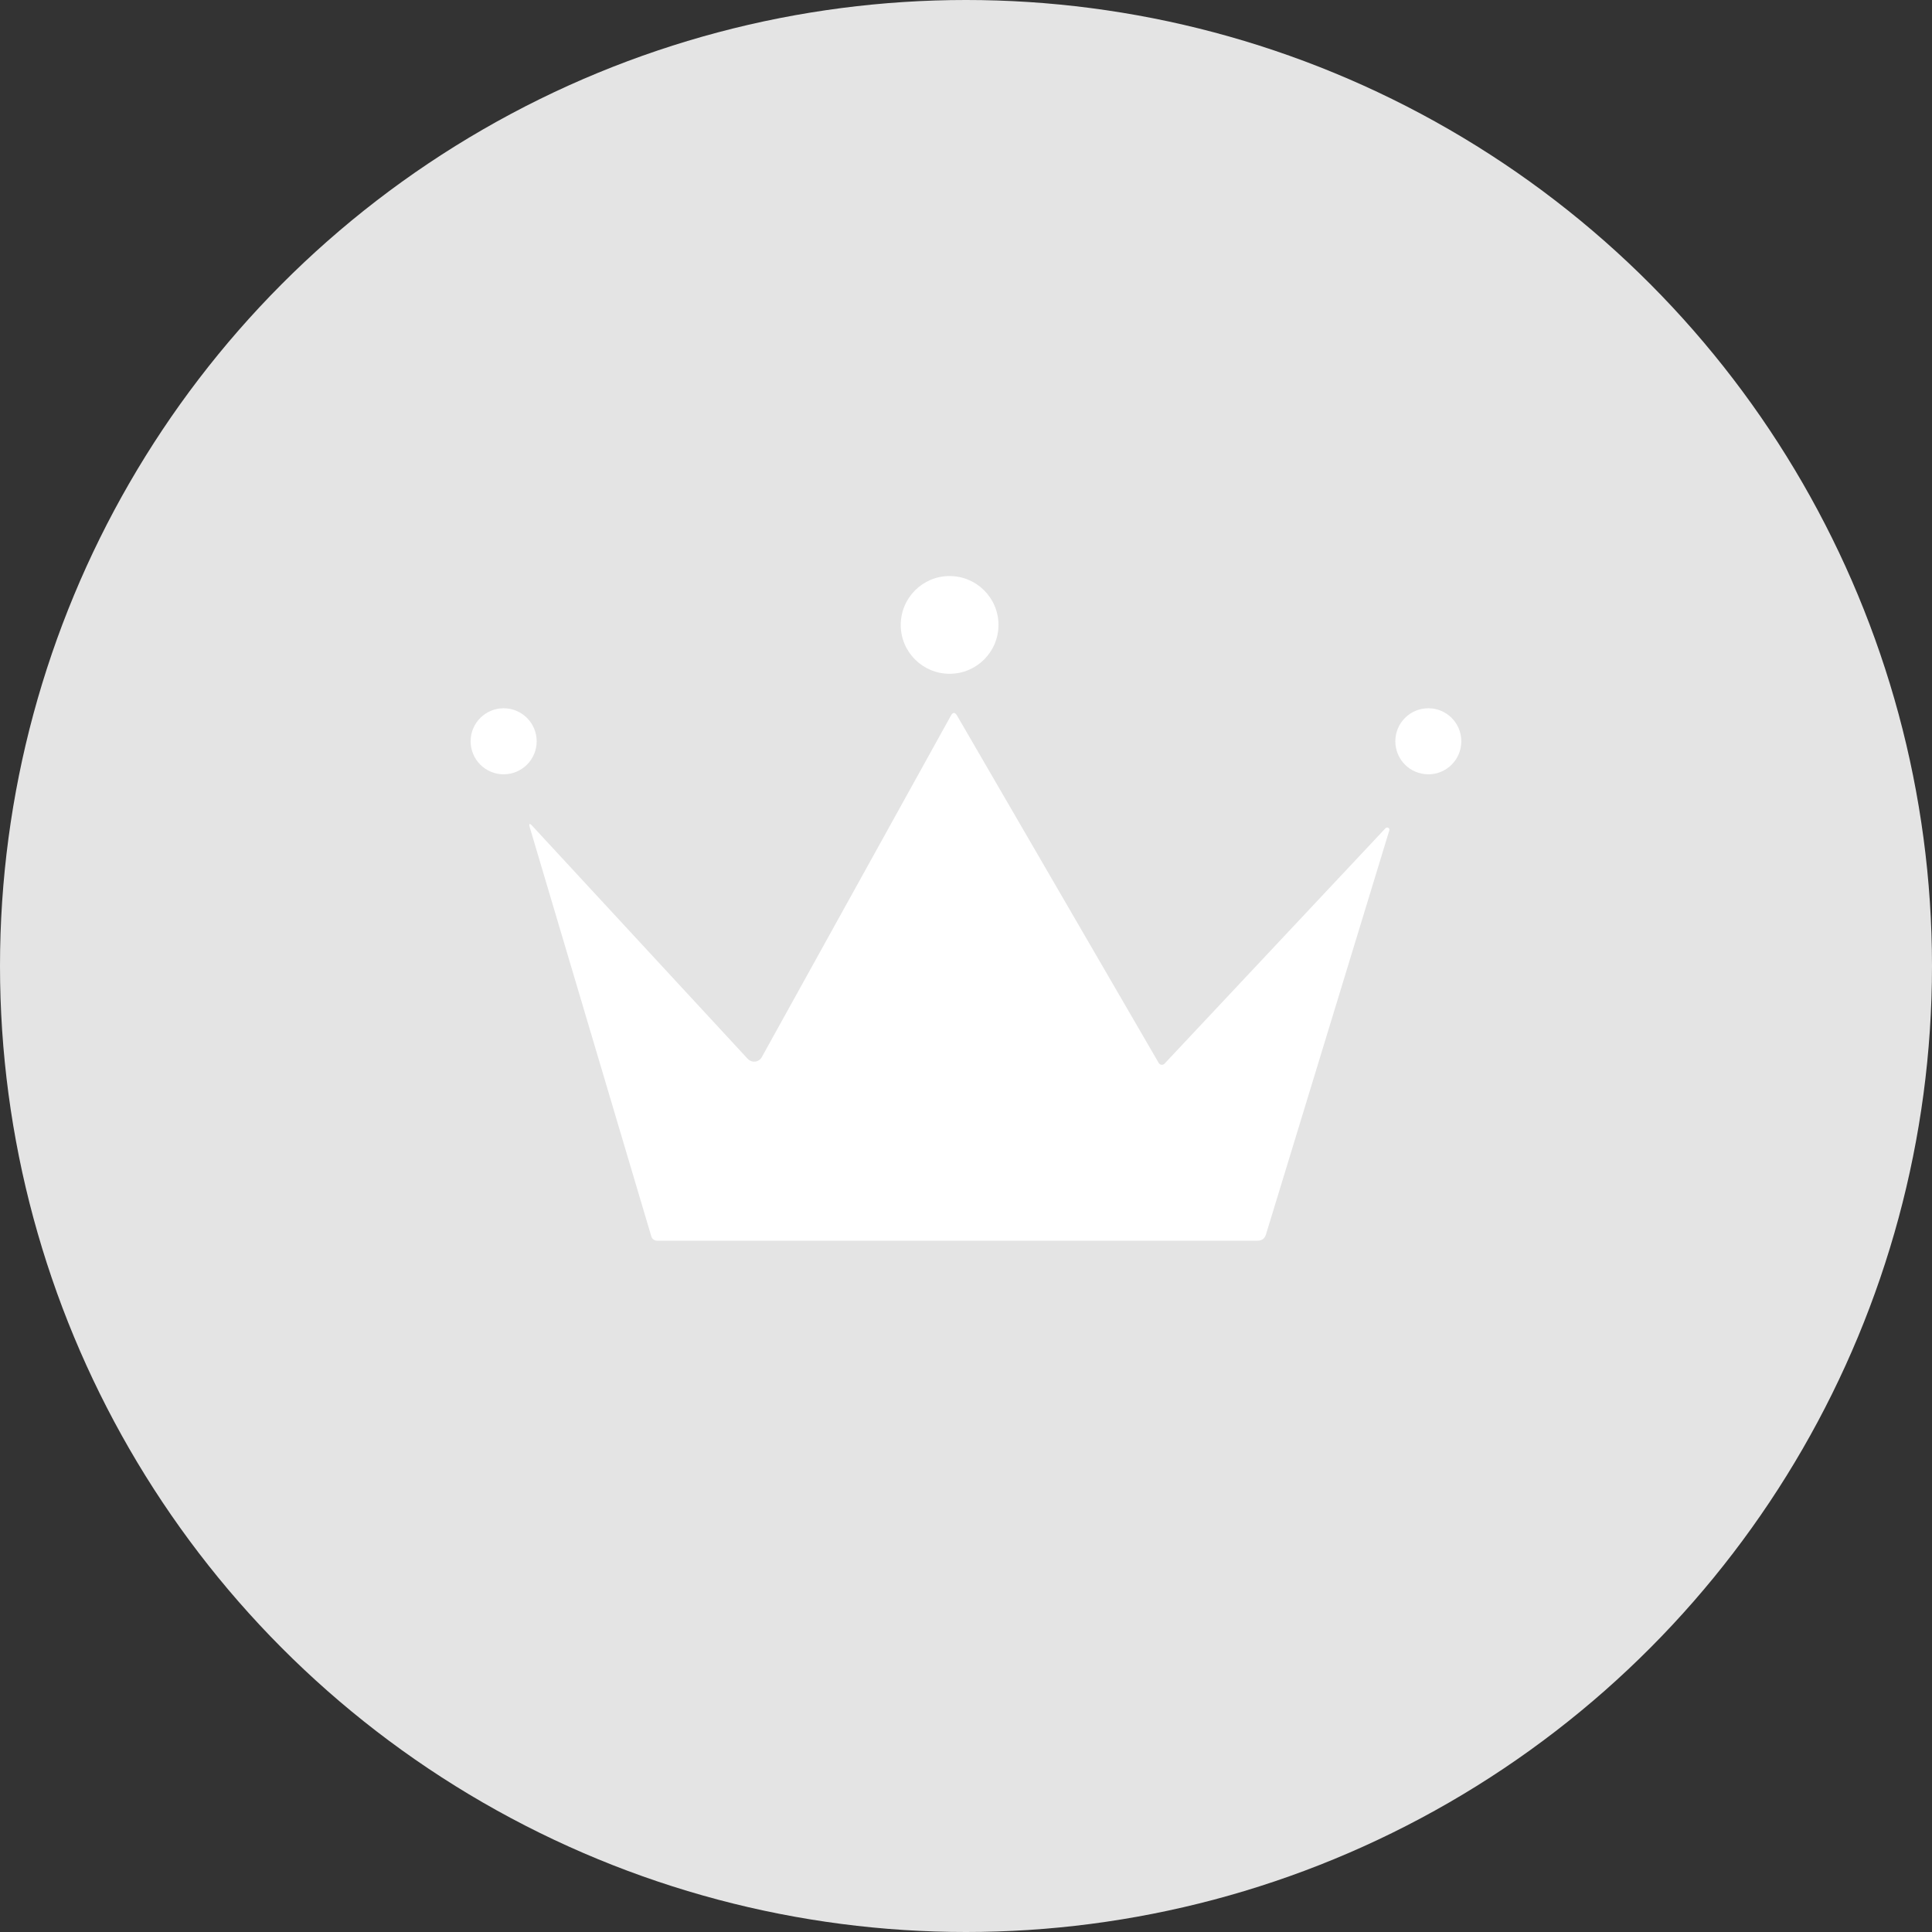 <svg width="32" height="32" viewBox="0 0 32 32" fill="none" xmlns="http://www.w3.org/2000/svg">
<rect x="0" y="0" width="32" height="32" fill="#333333" stroke="none"/>
<circle cx="16" cy="16" r="16" fill="#E4E4E4"/>
<path d="M15.728 11.16C16.175 11.16 16.538 10.798 16.538 10.351C16.538 9.904 16.175 9.541 15.728 9.541C15.281 9.541 14.919 9.904 14.919 10.351C14.919 10.798 15.281 11.16 15.728 11.16Z" fill="white"/>
<path d="M8.342 12.825C8.644 12.825 8.889 12.58 8.889 12.278C8.889 11.976 8.644 11.731 8.342 11.731C8.04 11.731 7.795 11.976 7.795 12.278C7.795 12.58 8.04 12.825 8.342 12.825Z" fill="white"/>
<path d="M23.658 12.825C23.96 12.825 24.204 12.58 24.204 12.278C24.204 11.976 23.96 11.731 23.658 11.731C23.355 11.731 23.111 11.976 23.111 12.278C23.111 12.58 23.355 12.825 23.658 12.825Z" fill="white"/>
<path d="M8.82 13.683L12.384 17.537C12.4 17.554 12.42 17.567 12.441 17.575C12.463 17.583 12.486 17.586 12.509 17.583C12.532 17.58 12.554 17.572 12.573 17.558C12.593 17.545 12.608 17.528 12.619 17.507L15.75 11.853C15.783 11.793 15.817 11.793 15.852 11.853L19.192 17.606C19.197 17.614 19.203 17.621 19.211 17.626C19.218 17.632 19.227 17.635 19.237 17.636C19.246 17.637 19.255 17.636 19.264 17.633C19.273 17.63 19.281 17.625 19.288 17.618L22.95 13.716C22.956 13.711 22.963 13.707 22.971 13.706C22.979 13.705 22.987 13.707 22.994 13.711C23.001 13.715 23.007 13.721 23.01 13.728C23.013 13.736 23.014 13.744 23.012 13.752L20.969 20.445C20.947 20.515 20.9 20.55 20.828 20.55H10.884C10.862 20.55 10.841 20.543 10.824 20.53C10.806 20.518 10.794 20.5 10.788 20.479L8.776 13.708C8.755 13.637 8.77 13.628 8.82 13.683Z" fill="white"/>
</svg>
